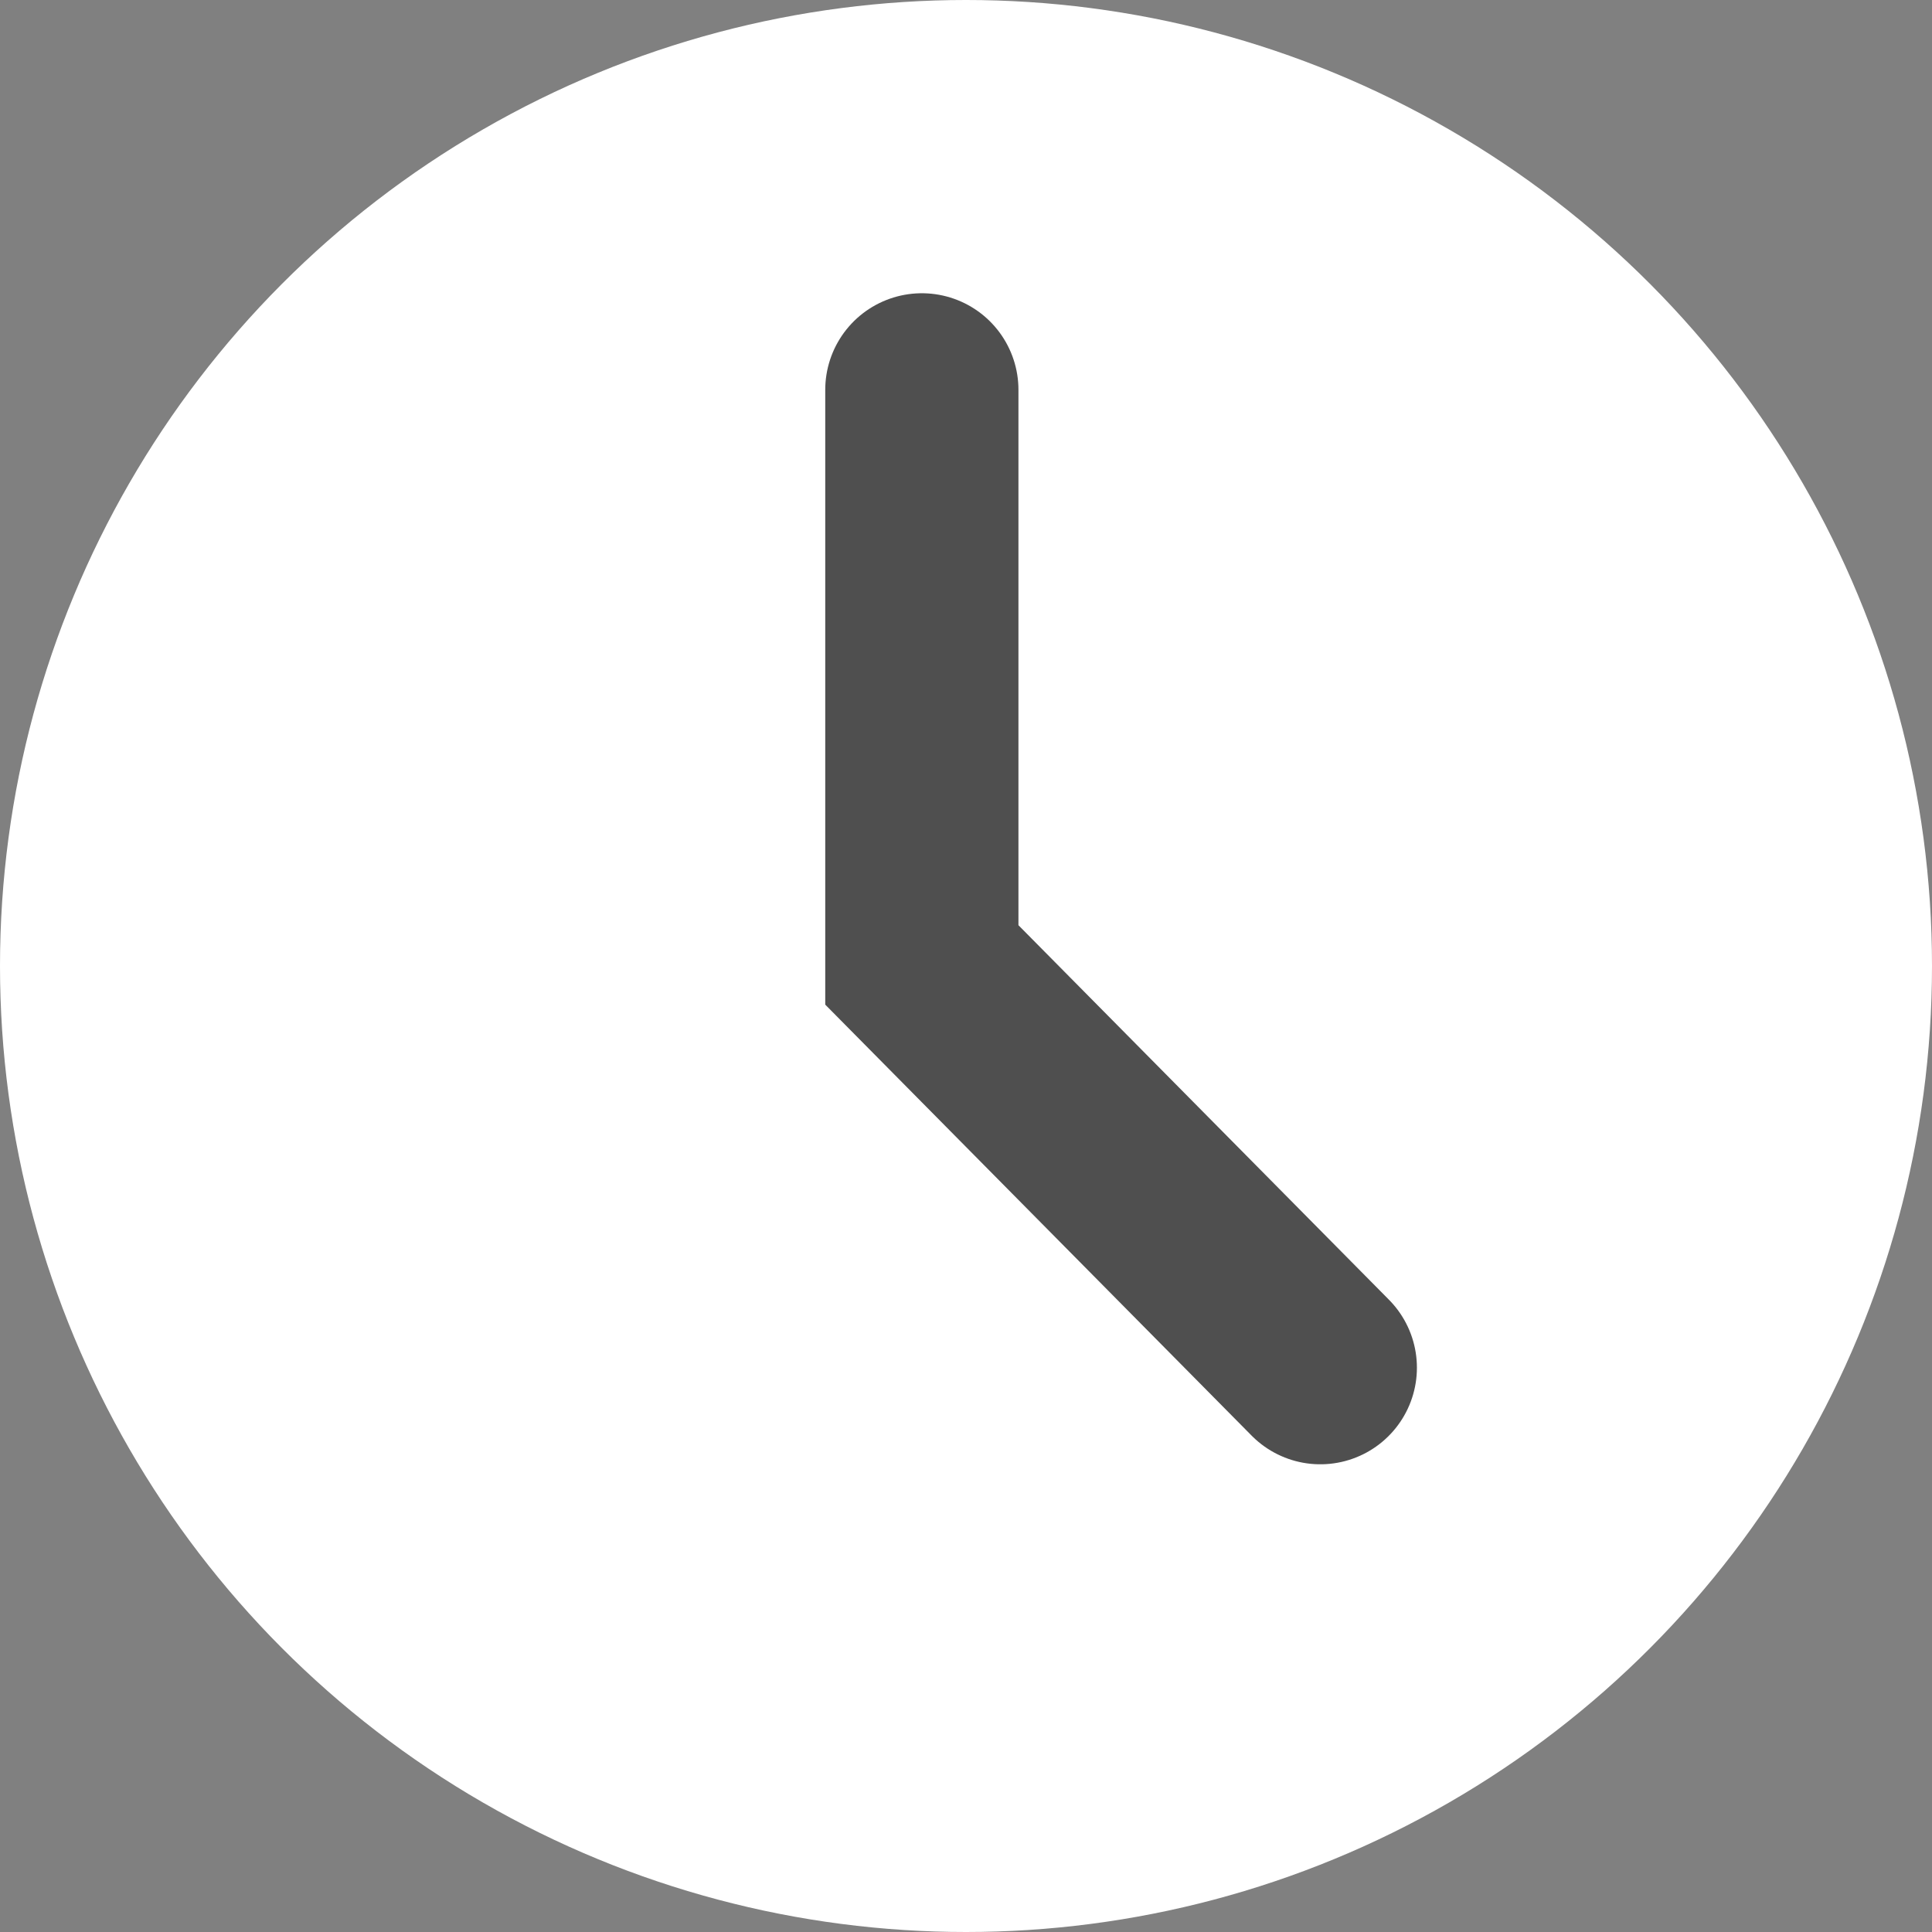 <svg width="200" height="200" viewBox="0 0 200 200" fill="none" xmlns="http://www.w3.org/2000/svg">
<rect x="0" y="0" width="200" height="200" fill="#808080" stroke="none"/>
<circle cx="100" cy="100" r="100" fill="white"/>
<path d="M95.429 40.357V99.889L136.678 141.583" stroke="#4F4F4F" stroke-width="20" stroke-linecap="round"/>
</svg>
